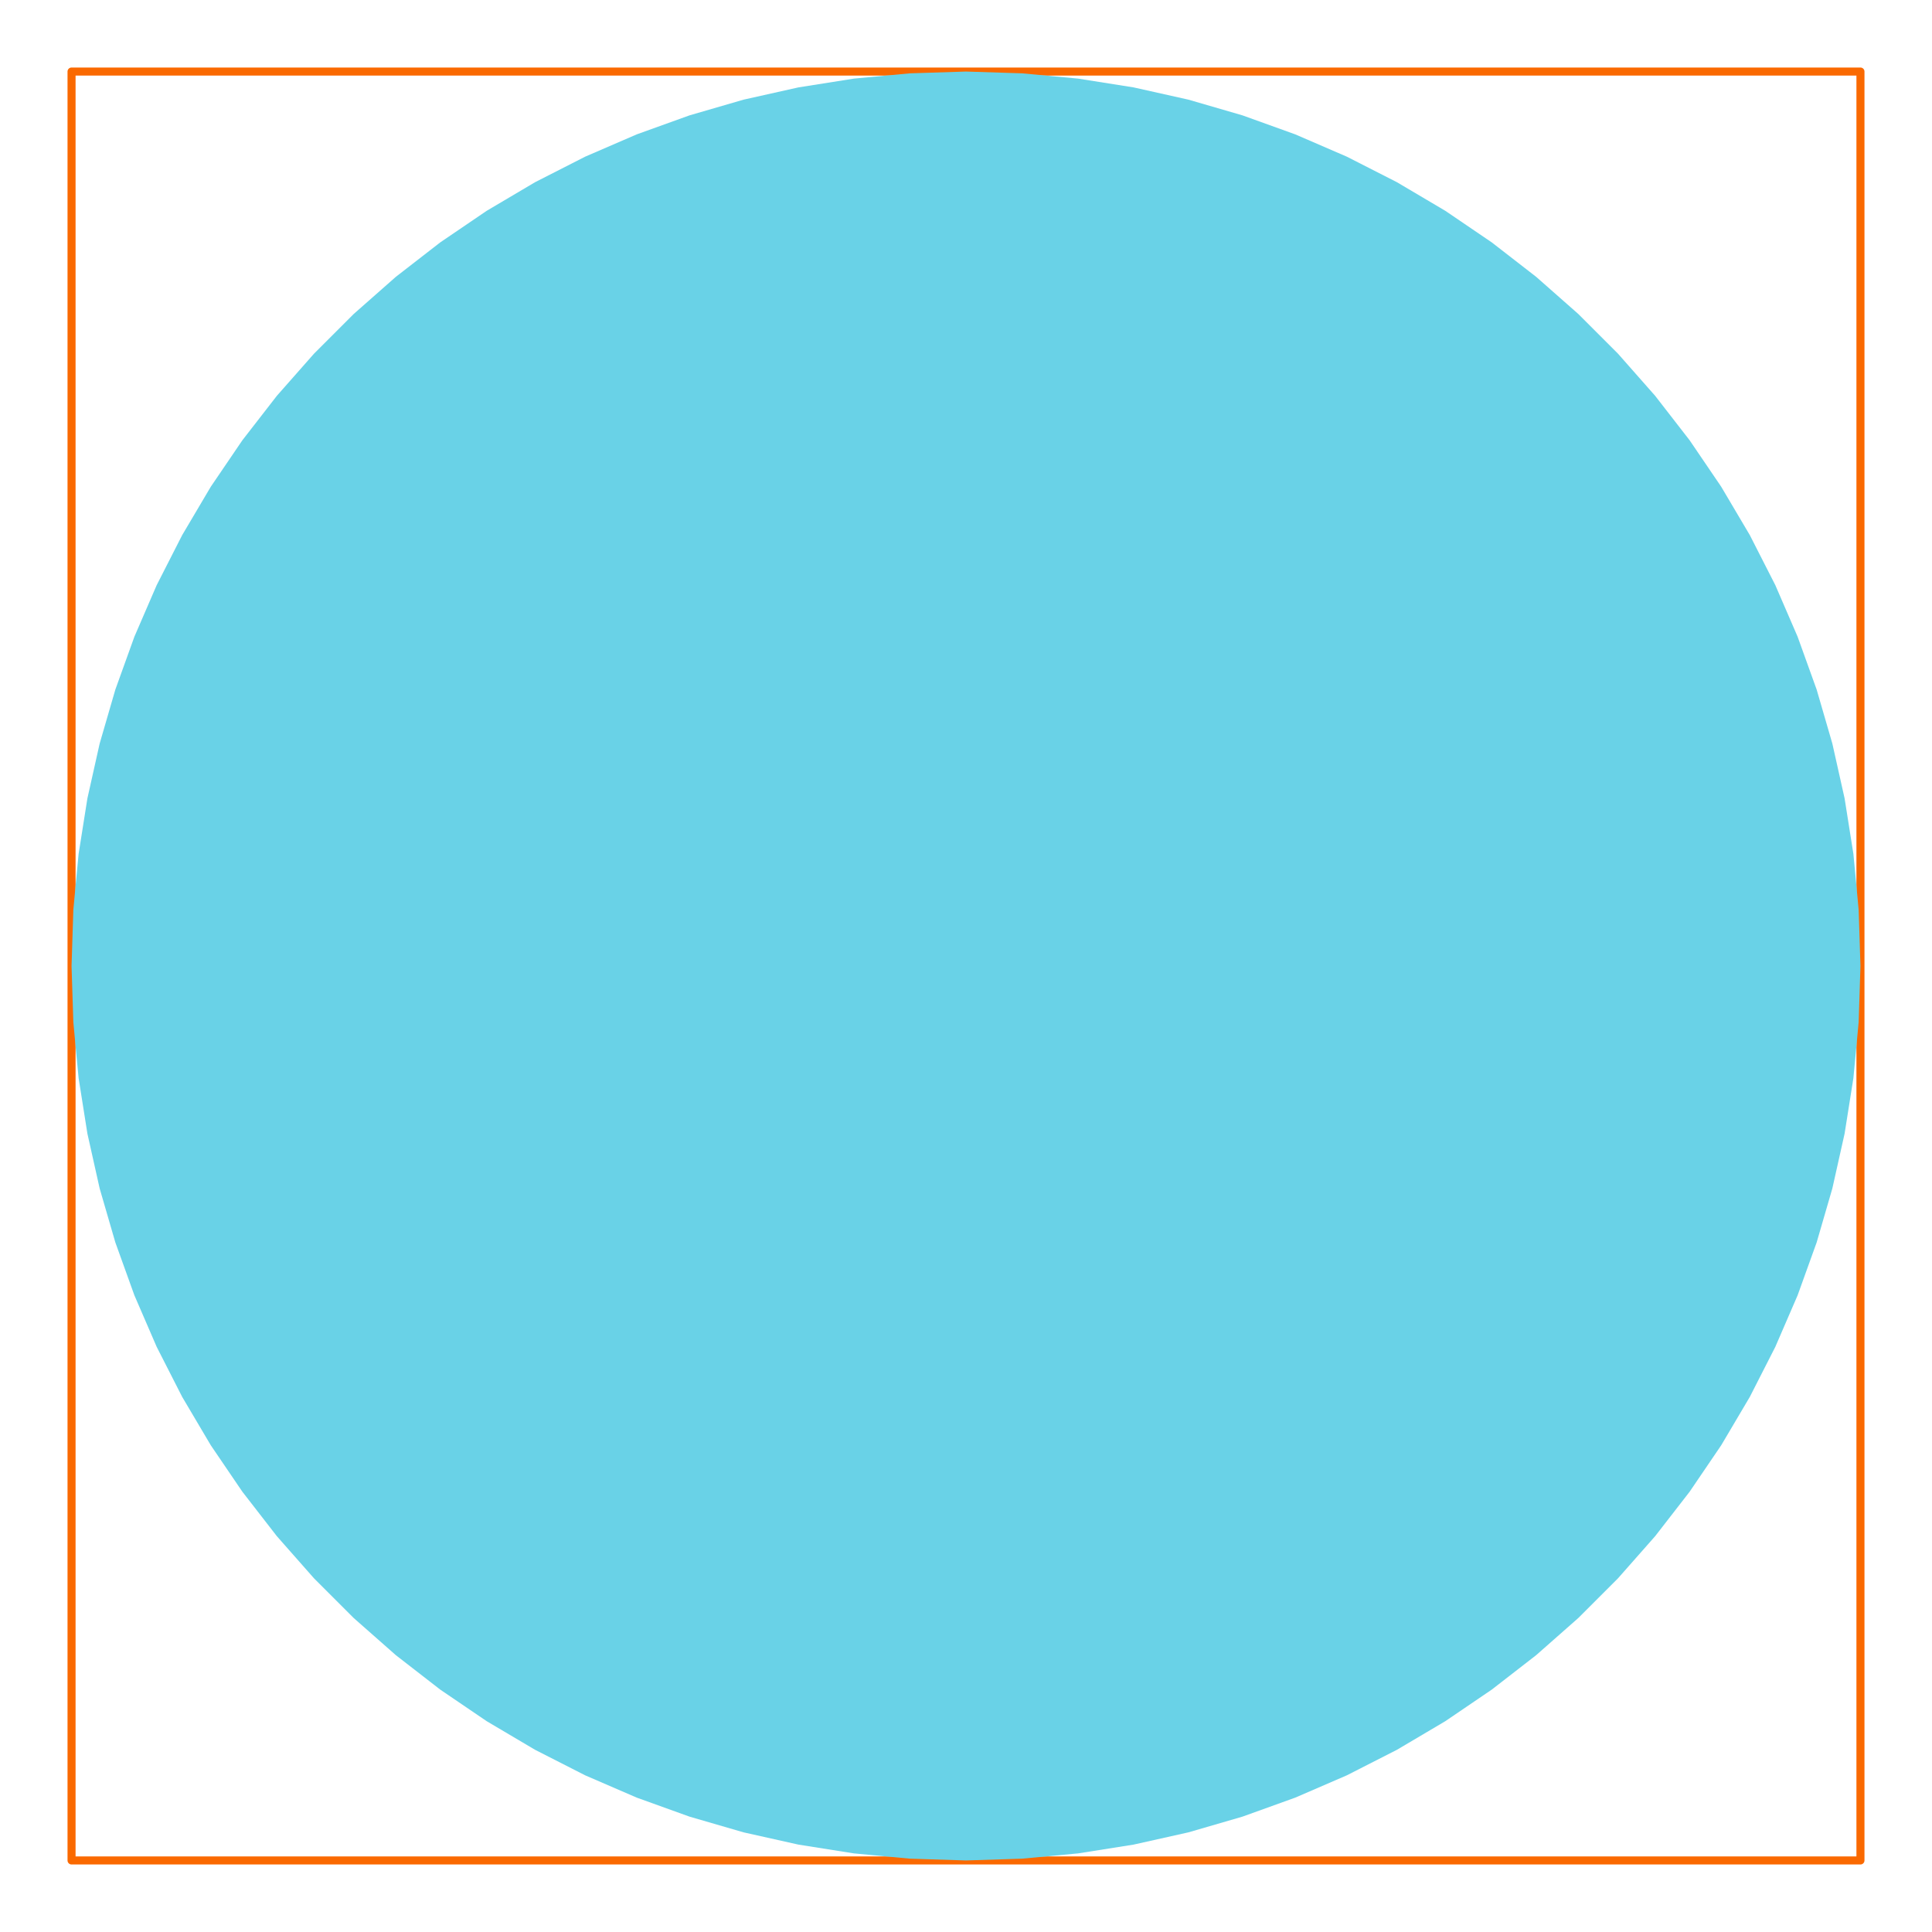 <?xml version="1.0" encoding="UTF-8"?>
<svg xmlns="http://www.w3.org/2000/svg" xmlns:xlink="http://www.w3.org/1999/xlink" width="360pt" height="360pt" viewBox="0 0 360 360" version="1.1">
<g id="surface166">
<rect x="0" y="0" width="360" height="360" style="fill:rgb(100%,100%,100%);fill-opacity:1;stroke:none;"/>
<path style="fill:none;stroke-width:1.5;stroke-linecap:round;stroke-linejoin:round;stroke:rgb(98.039%,41.176%,0%);stroke-opacity:1;stroke-miterlimit:10;" d="M 13.332 346.668 L 13.332 13.332 L 346.668 13.332 L 346.668 346.668 Z "/>
<path style=" stroke:none;fill-rule:nonzero;fill:rgb(41.176%,82.353%,90.588%);fill-opacity:1;" d="M 346.668 180 L 346.336 190.465 L 345.352 200.891 L 343.715 211.23 L 341.43 221.449 L 338.508 231.504 L 334.961 241.355 L 330.805 250.965 L 326.051 260.293 L 320.723 269.305 L 314.836 277.965 L 308.418 286.238 L 301.496 294.09 L 294.09 301.496 L 286.238 308.418 L 277.965 314.836 L 269.305 320.723 L 260.293 326.051 L 250.965 330.805 L 241.355 334.961 L 231.504 338.508 L 221.449 341.43 L 211.23 343.715 L 200.891 345.352 L 190.465 346.336 L 180 346.668 L 169.535 346.336 L 159.109 345.352 L 148.77 343.715 L 138.551 341.43 L 128.496 338.508 L 118.645 334.961 L 109.035 330.805 L 99.707 326.051 L 90.695 320.723 L 82.035 314.836 L 73.762 308.418 L 65.91 301.496 L 58.504 294.09 L 51.582 286.238 L 45.164 277.965 L 39.277 269.305 L 33.949 260.293 L 29.195 250.965 L 25.039 241.355 L 21.492 231.504 L 18.57 221.449 L 16.285 211.23 L 14.648 200.891 L 13.664 190.465 L 13.332 180 L 13.664 169.535 L 14.648 159.109 L 16.285 148.77 L 18.57 138.551 L 21.492 128.496 L 25.039 118.645 L 29.195 109.035 L 33.949 99.707 L 39.277 90.695 L 45.164 82.035 L 51.582 73.762 L 58.504 65.91 L 65.91 58.504 L 73.762 51.582 L 82.035 45.164 L 90.695 39.277 L 99.707 33.949 L 109.035 29.195 L 118.645 25.039 L 128.496 21.492 L 138.551 18.57 L 148.77 16.285 L 159.109 14.648 L 169.535 13.664 L 180 13.332 L 190.465 13.664 L 200.891 14.648 L 211.23 16.285 L 221.449 18.57 L 231.504 21.492 L 241.355 25.039 L 250.965 29.195 L 260.293 33.949 L 269.305 39.277 L 277.965 45.164 L 286.238 51.582 L 294.09 58.504 L 301.496 65.91 L 308.418 73.762 L 314.836 82.035 L 320.723 90.695 L 326.051 99.707 L 330.805 109.035 L 334.961 118.645 L 338.508 128.496 L 341.43 138.551 L 343.715 148.77 L 345.352 159.109 L 346.336 169.535 Z "/>
</g>
</svg>
